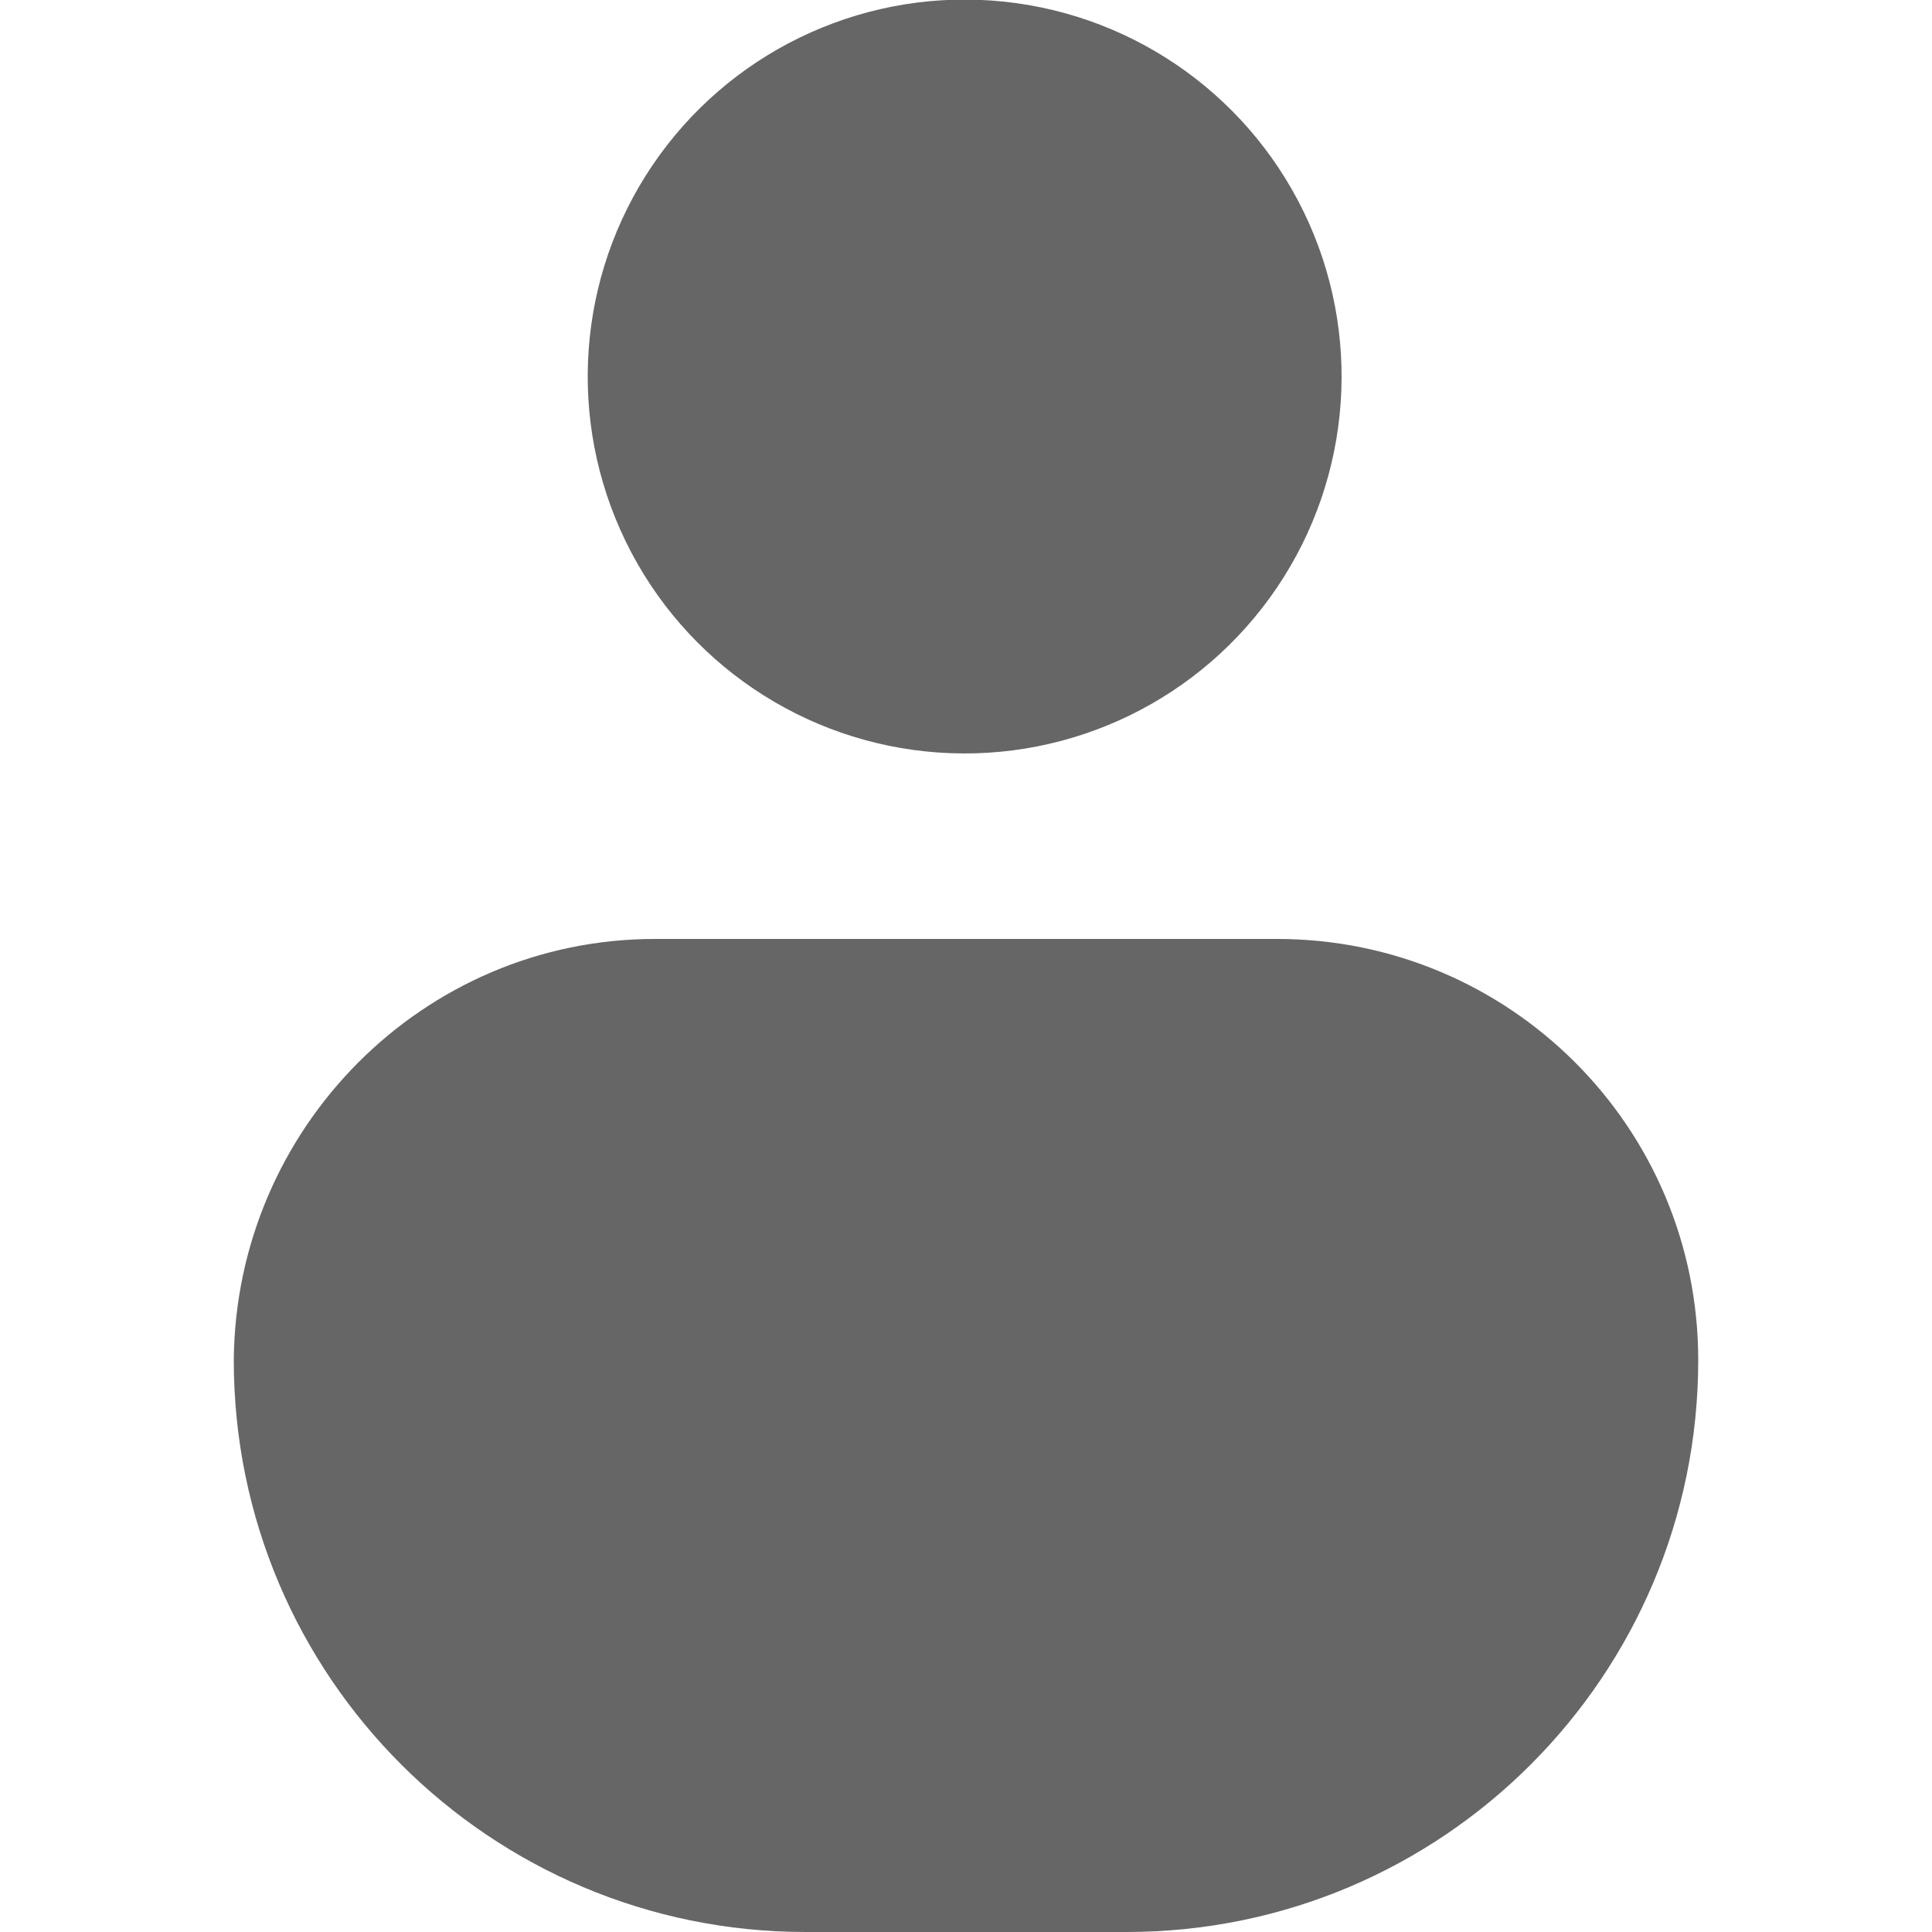 <?xml version="1.0" encoding="utf-8"?>
<!-- Generator: Adobe Illustrator 26.0.1, SVG Export Plug-In . SVG Version: 6.00 Build 0)  -->
<svg version="1.1" id="Layer_1" xmlns="http://www.w3.org/2000/svg" xmlns:xlink="http://www.w3.org/1999/xlink" x="0px" y="0px"
	 viewBox="0 0 100 100" style="enable-background:new 0 0 100 100;" xml:space="preserve">
<style type="text/css">
	.st0{fill:#666666;}
</style>
<ellipse transform="matrix(7.088898e-02 -0.998 0.998 7.088898e-02 26.925 68.006)" class="st0" cx="50" cy="19.5" rx="19.5" ry="19.5"/>
<path class="st0" d="M33.9,48.6h32.2c12,0,21.8,9.7,21.8,21.8l0,0l0,0c0,16.3-13.2,29.6-29.6,29.6l0,0H41.7
	c-16.3,0-29.6-13.2-29.6-29.6l0,0l0,0C12.2,58.4,21.9,48.6,33.9,48.6L33.9,48.6z"/>
</svg>
